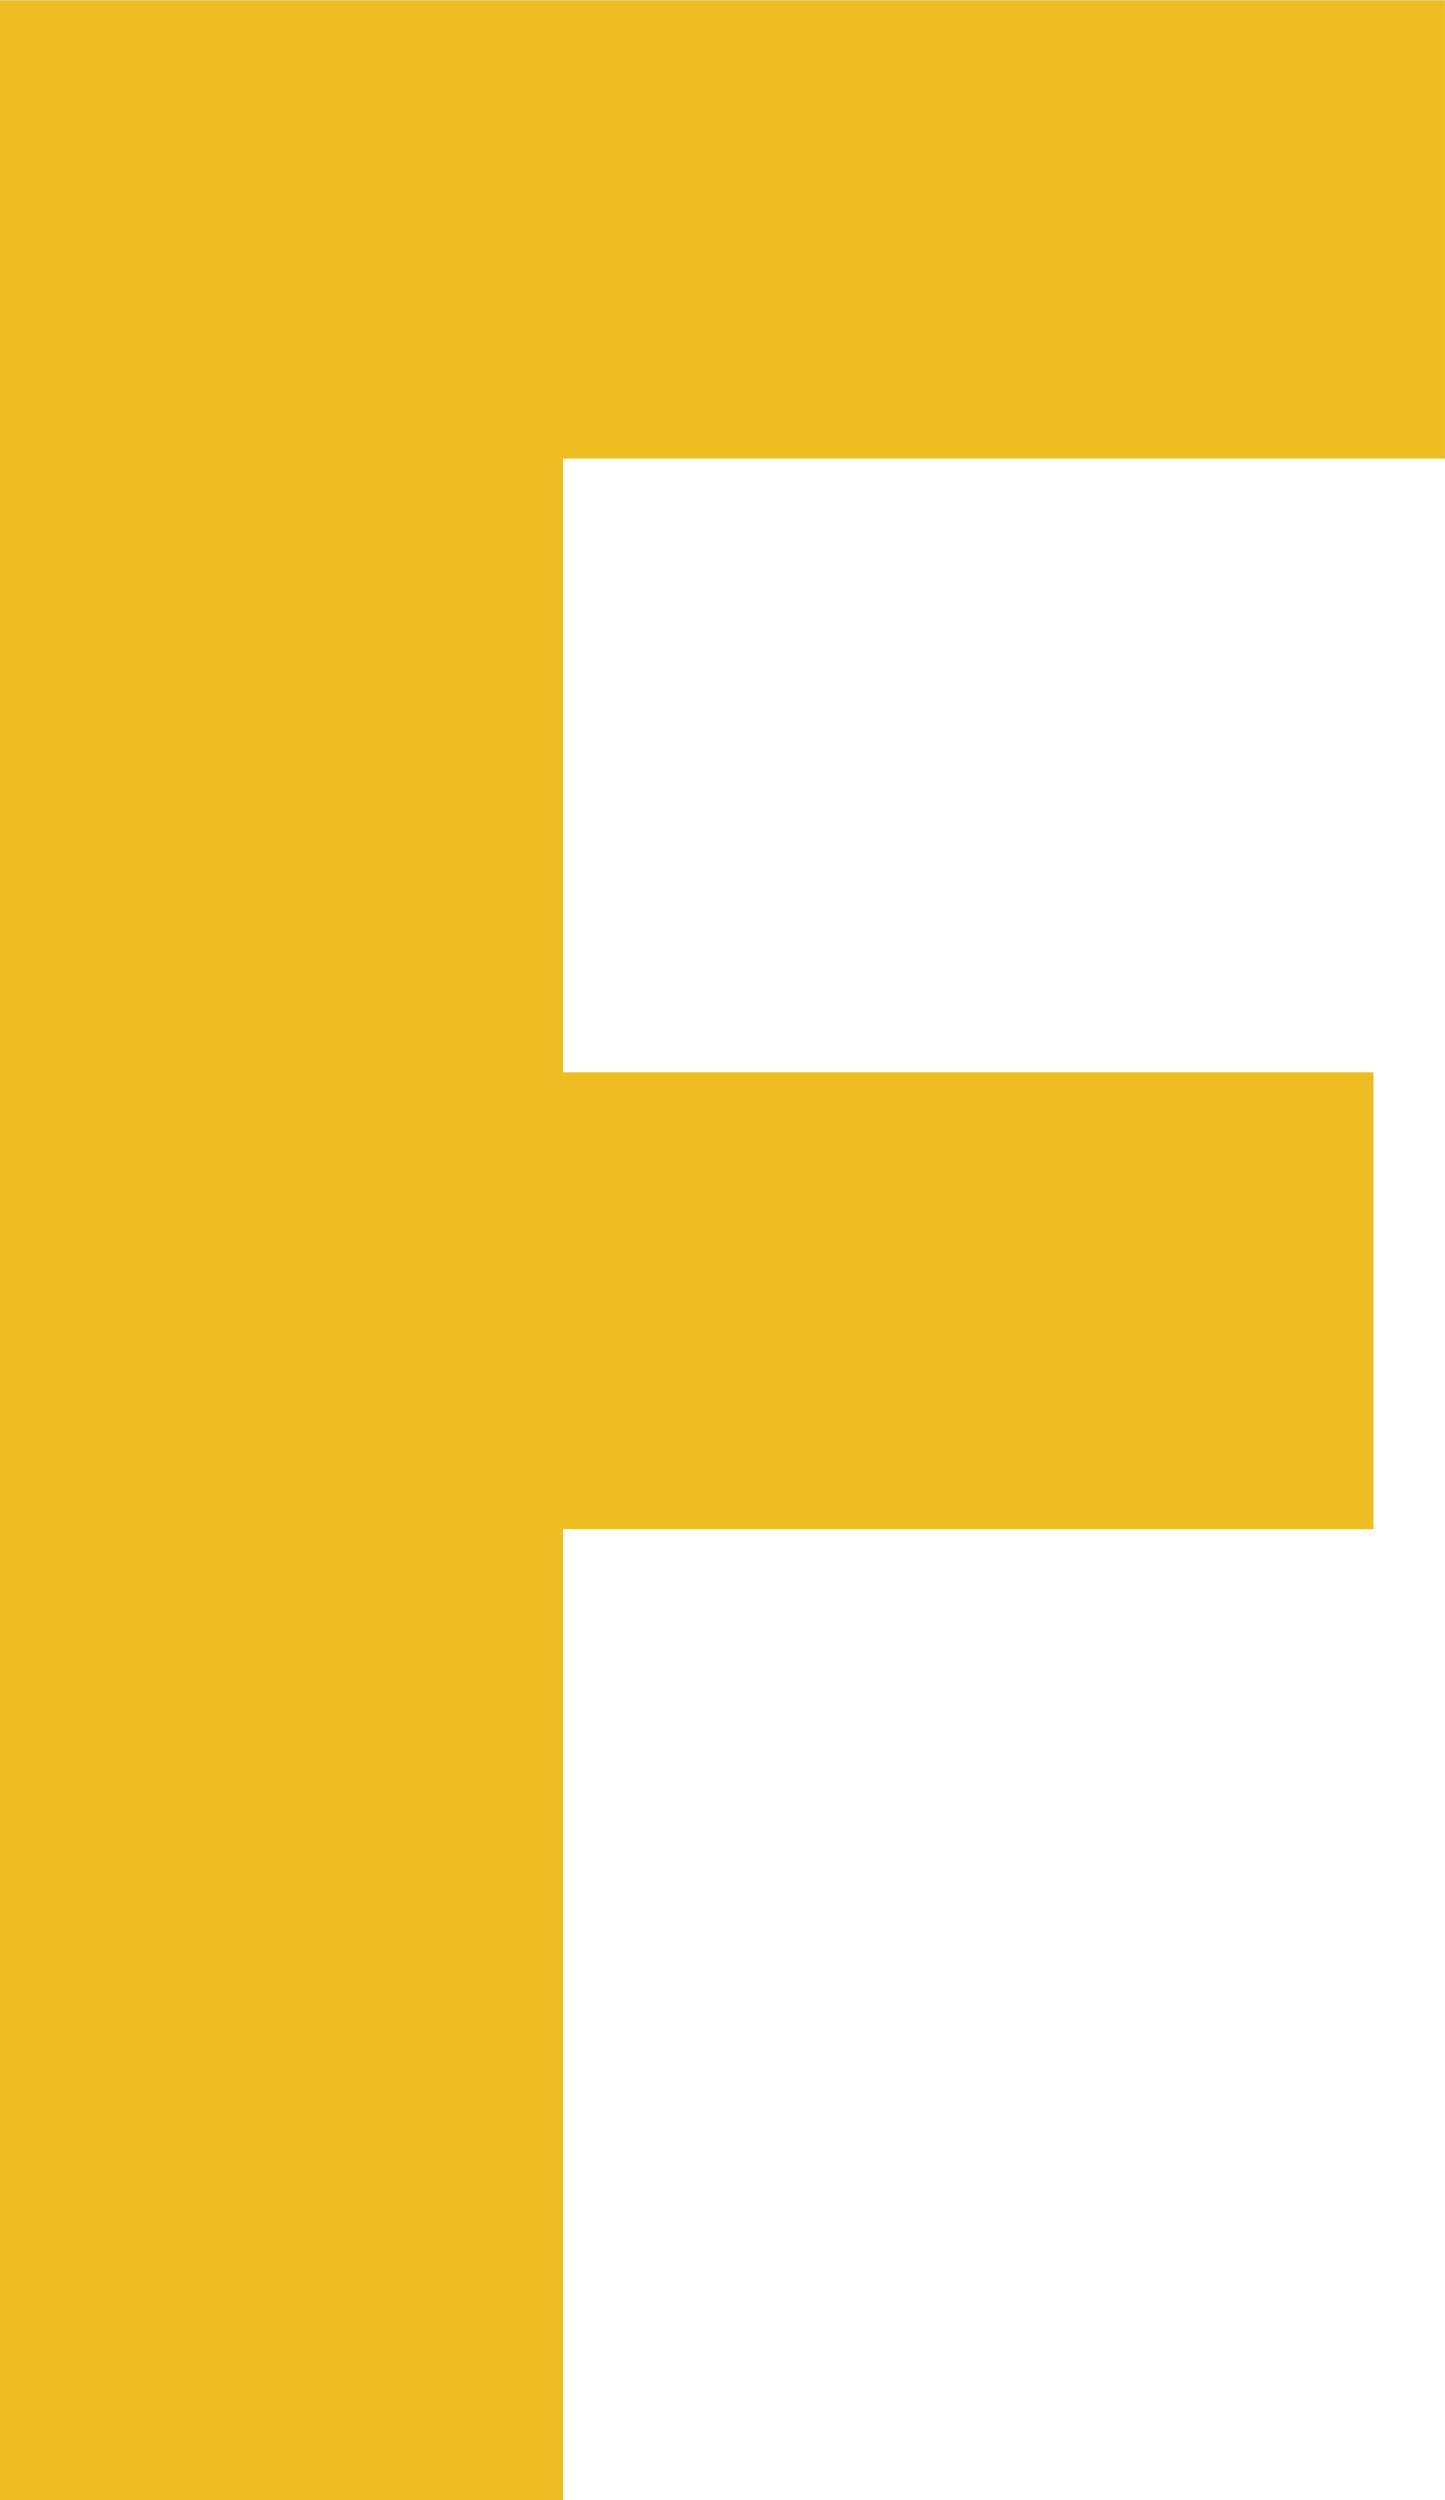 <svg xmlns="http://www.w3.org/2000/svg" width="26.806" height="46.368" viewBox="0 0 26.806 46.368">
  <defs>
    <style>
      .cls-1 {
        fill: #eebd22;
      }
    </style>
  </defs>
  <path id="Path_306" data-name="Path 306" class="cls-1" d="M28.727-8.3H12.366V3.081H27.4v8.472H12.366v18.01H1.922V-16.8H28.727Z" transform="translate(-1.922 16.805)"/>
</svg>
